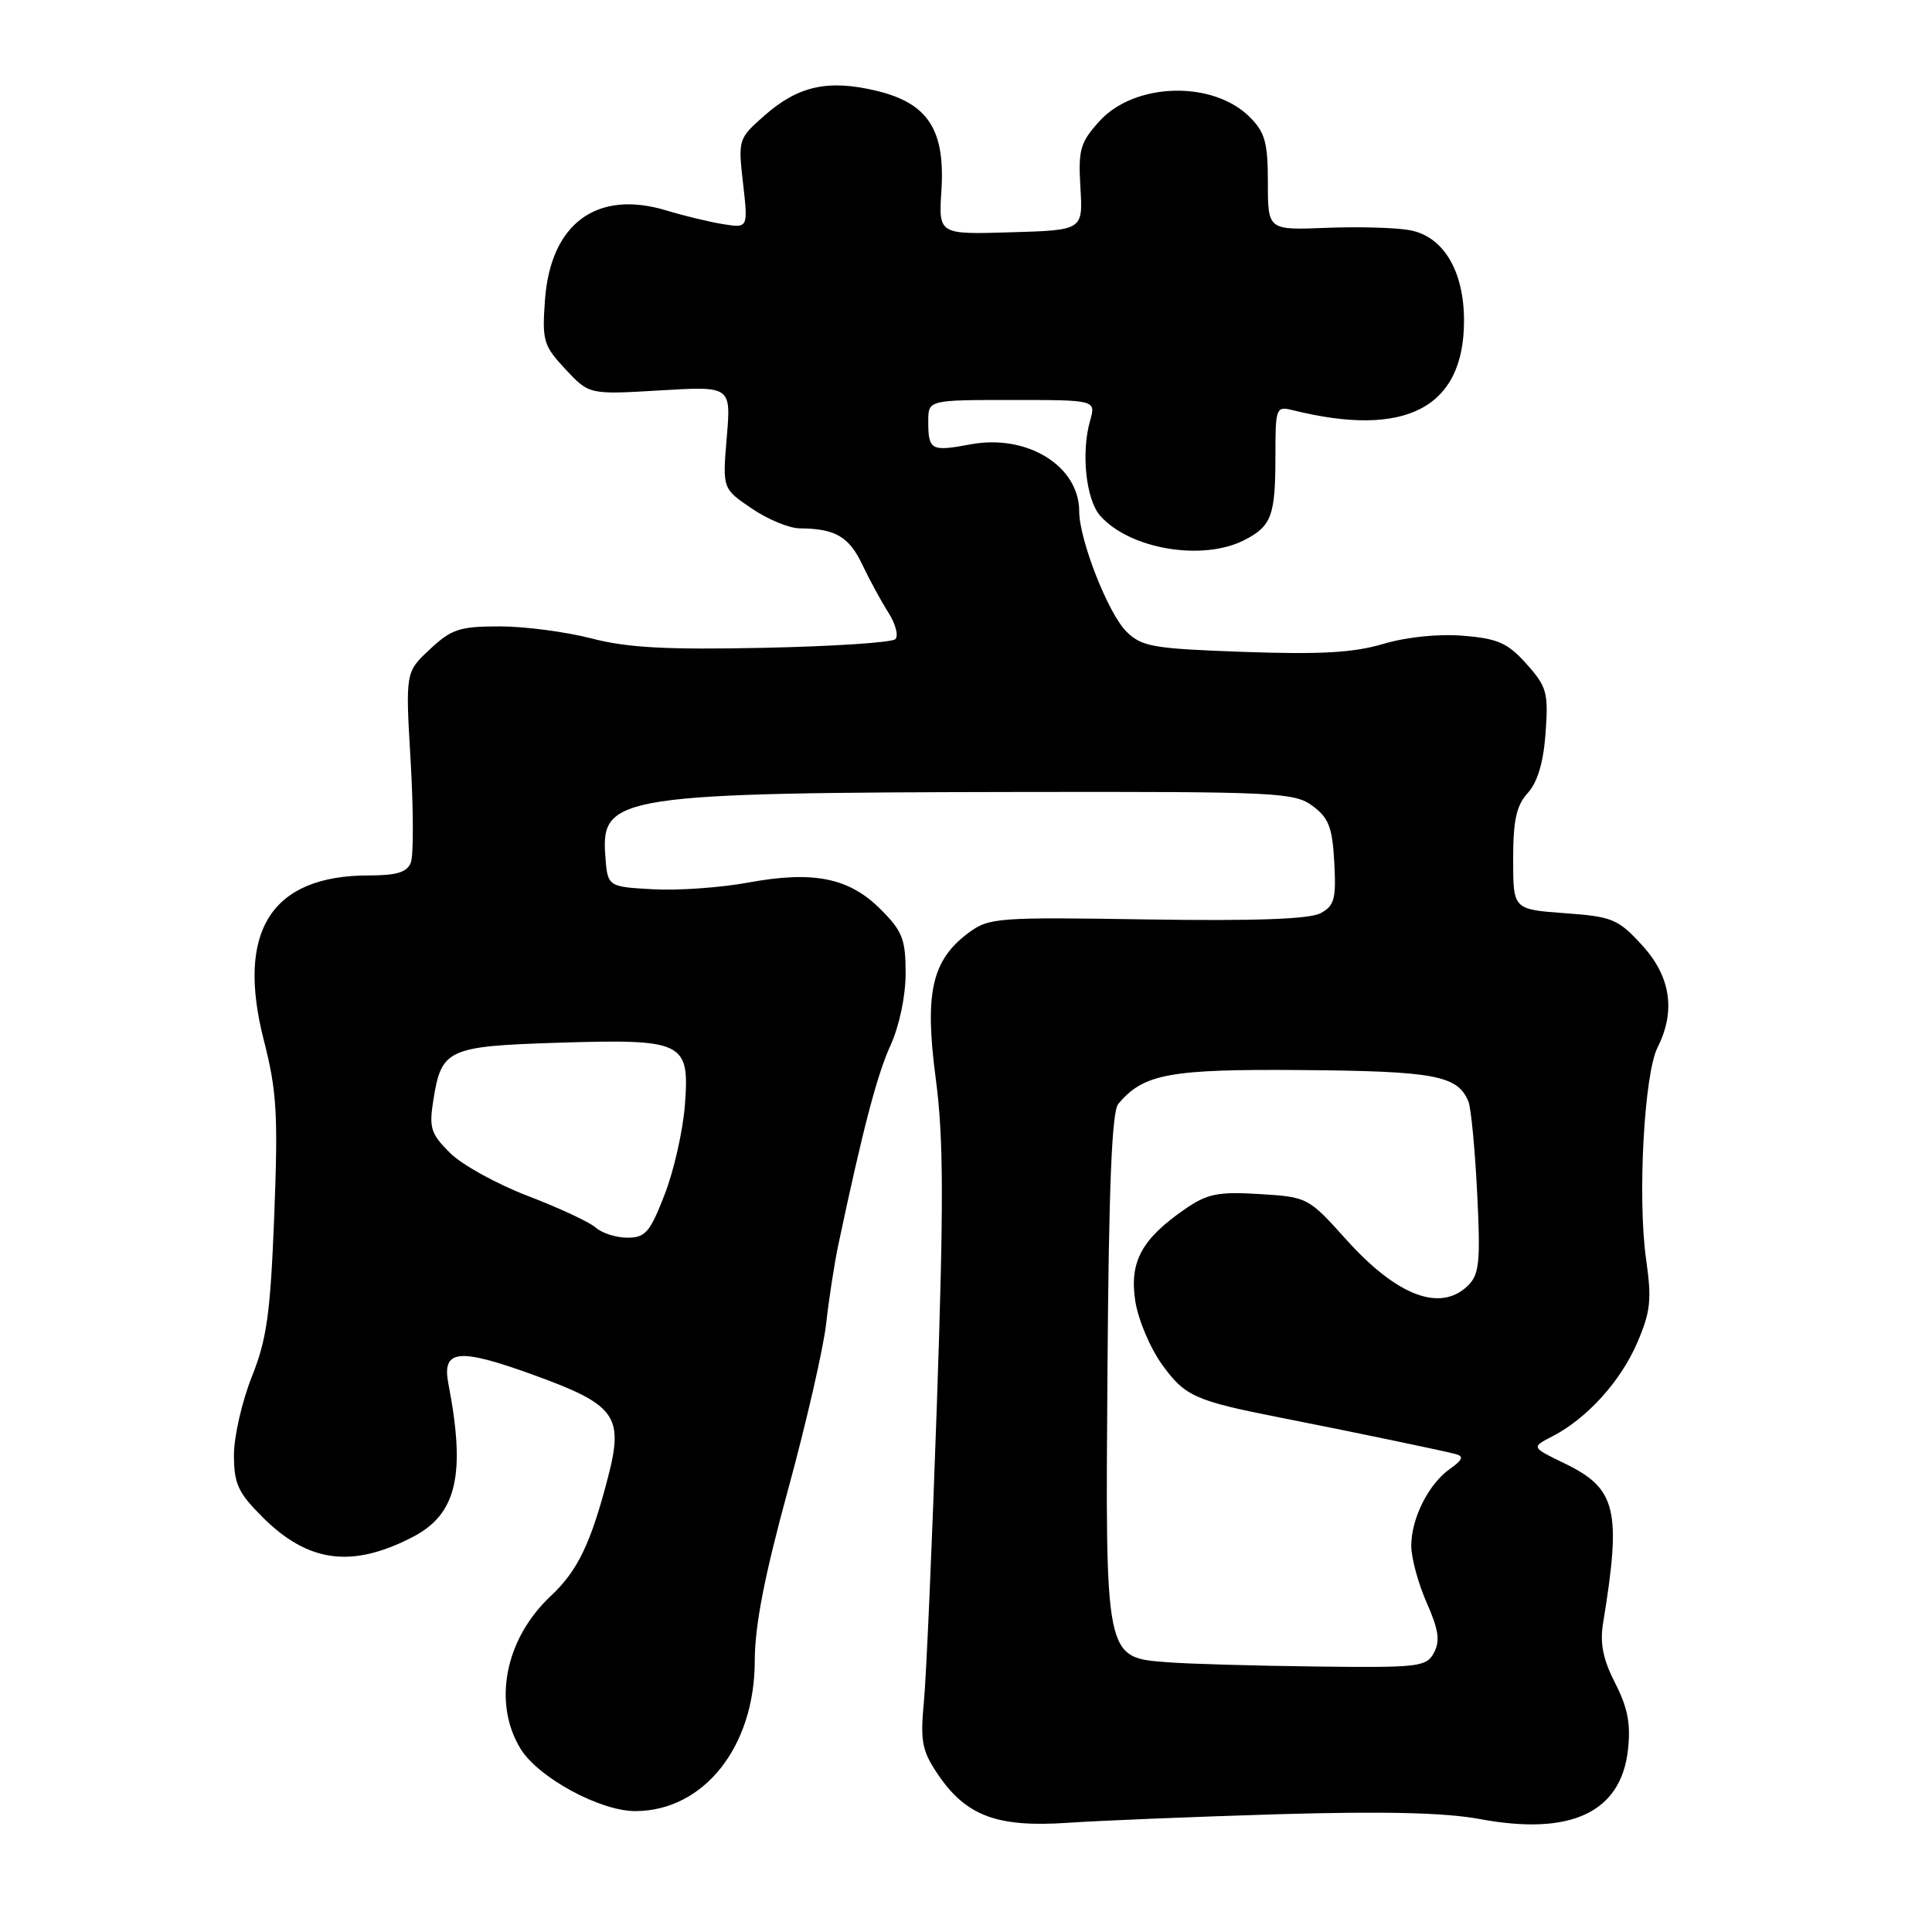 <?xml version="1.0" encoding="UTF-8" standalone="no"?>
<!DOCTYPE svg PUBLIC "-//W3C//DTD SVG 1.1//EN" "http://www.w3.org/Graphics/SVG/1.1/DTD/svg11.dtd" >
<svg xmlns="http://www.w3.org/2000/svg" xmlns:xlink="http://www.w3.org/1999/xlink" version="1.1" viewBox="0 0 256 256">
 <g >
 <path fill="currentColor"
d=" M 169.50 240.39 C 183.41 239.99 191.52 240.18 196.12 241.04 C 208.13 243.27 214.78 240.17 215.71 231.89 C 216.10 228.45 215.69 226.30 214.02 223.03 C 212.41 219.89 211.98 217.74 212.41 215.11 C 214.88 200.07 214.20 197.25 207.34 193.92 C 202.89 191.77 202.89 191.77 205.70 190.32 C 210.28 187.96 214.73 183.05 216.94 177.92 C 218.72 173.78 218.88 172.23 218.11 166.81 C 216.97 158.72 217.86 142.30 219.63 138.80 C 222.07 133.98 221.38 129.38 217.58 125.24 C 214.40 121.77 213.66 121.46 207.33 121.00 C 200.50 120.50 200.50 120.50 200.50 113.85 C 200.50 108.68 200.93 106.73 202.44 105.07 C 203.74 103.63 204.52 101.01 204.80 97.10 C 205.18 91.78 204.97 91.00 202.28 87.99 C 199.79 85.20 198.50 84.62 193.89 84.24 C 190.61 83.97 186.40 84.40 183.30 85.32 C 179.37 86.49 174.98 86.74 164.82 86.38 C 152.75 85.95 151.29 85.70 149.26 83.69 C 146.84 81.30 143.00 71.51 143.00 67.75 C 143.00 61.74 136.09 57.48 128.60 58.88 C 123.37 59.86 123.00 59.66 123.00 55.83 C 123.00 53.00 123.00 53.00 134.11 53.00 C 145.22 53.00 145.22 53.00 144.44 55.75 C 143.23 60.01 143.90 66.23 145.79 68.35 C 149.73 72.79 159.40 74.40 164.93 71.54 C 168.51 69.68 169.00 68.34 169.00 60.31 C 169.00 54.04 169.09 53.81 171.25 54.34 C 186.25 58.08 193.99 54.05 193.99 42.50 C 193.99 35.89 191.26 31.32 186.80 30.50 C 184.98 30.16 180.01 30.02 175.75 30.19 C 168.00 30.50 168.00 30.50 168.00 24.20 C 168.00 18.90 167.62 17.53 165.61 15.52 C 160.71 10.62 150.32 10.91 145.66 16.08 C 143.13 18.89 142.86 19.84 143.16 24.86 C 143.50 30.50 143.50 30.50 133.93 30.78 C 124.37 31.07 124.37 31.07 124.74 25.28 C 125.26 17.19 122.97 13.67 116.13 12.03 C 109.75 10.50 105.78 11.37 101.32 15.29 C 97.83 18.36 97.79 18.46 98.46 24.31 C 99.13 30.23 99.13 30.23 95.81 29.70 C 93.99 29.41 90.61 28.59 88.31 27.89 C 79.08 25.09 72.94 29.61 72.21 39.77 C 71.82 45.16 72.01 45.80 74.93 48.93 C 78.07 52.29 78.07 52.29 87.47 51.73 C 96.87 51.17 96.87 51.17 96.30 57.96 C 95.73 64.75 95.73 64.75 99.60 67.37 C 101.72 68.82 104.60 70.01 105.98 70.01 C 110.67 70.04 112.49 71.10 114.25 74.80 C 115.22 76.84 116.78 79.71 117.73 81.19 C 118.67 82.67 119.08 84.25 118.64 84.69 C 118.20 85.14 110.33 85.65 101.17 85.84 C 88.27 86.11 83.11 85.83 78.36 84.59 C 74.98 83.72 69.51 83.00 66.21 83.00 C 60.91 83.00 59.83 83.35 56.97 86.03 C 53.72 89.06 53.72 89.06 54.41 100.82 C 54.79 107.29 54.80 113.35 54.44 114.29 C 53.95 115.58 52.58 116.00 48.86 116.00 C 35.96 116.00 31.26 123.36 34.95 137.80 C 36.68 144.57 36.86 147.60 36.34 161.04 C 35.83 174.06 35.36 177.44 33.37 182.42 C 32.07 185.68 31.00 190.35 31.00 192.79 C 31.00 196.60 31.54 197.78 34.77 201.01 C 40.82 207.06 46.62 207.83 54.67 203.67 C 60.52 200.65 61.74 195.42 59.42 183.39 C 58.53 178.81 60.70 178.57 70.57 182.14 C 81.61 186.13 82.68 187.59 80.56 195.76 C 78.29 204.51 76.54 208.15 72.96 211.50 C 66.93 217.14 65.26 225.63 68.97 231.71 C 71.30 235.53 79.54 240.01 84.22 239.98 C 93.26 239.94 100.00 231.45 100.01 220.09 C 100.01 215.42 101.30 208.80 104.42 197.39 C 106.84 188.53 109.11 178.63 109.47 175.39 C 109.83 172.15 110.55 167.47 111.07 165.00 C 114.31 149.69 116.21 142.42 117.99 138.53 C 119.17 135.93 120.00 131.99 120.00 128.95 C 120.00 124.45 119.58 123.38 116.68 120.48 C 112.50 116.30 107.78 115.35 99.12 116.95 C 95.48 117.62 89.80 118.02 86.50 117.83 C 80.50 117.50 80.50 117.50 80.20 113.31 C 79.62 105.41 82.16 105.03 135.44 104.94 C 169.28 104.89 171.52 105.00 173.94 106.80 C 176.07 108.38 176.55 109.65 176.80 114.29 C 177.06 119.13 176.81 120.03 174.97 121.01 C 173.52 121.79 166.24 122.05 152.01 121.83 C 132.11 121.51 131.04 121.60 128.33 123.61 C 123.46 127.23 122.49 131.57 123.99 142.90 C 125.03 150.77 125.06 159.26 124.14 186.10 C 123.51 204.47 122.74 222.20 122.42 225.50 C 121.93 230.69 122.17 231.97 124.20 235.00 C 127.96 240.62 132.08 242.17 141.50 241.53 C 145.90 241.23 158.50 240.72 169.50 240.39 Z  M 154.74 220.26 C 146.37 219.61 146.46 220.03 146.75 181.14 C 146.92 157.26 147.33 147.30 148.17 146.29 C 151.51 142.27 154.96 141.64 172.71 141.79 C 190.17 141.94 193.17 142.51 194.58 145.98 C 194.92 146.82 195.44 152.25 195.73 158.05 C 196.19 167.11 196.02 168.83 194.56 170.30 C 190.93 173.93 185.16 171.78 178.41 164.28 C 173.36 158.66 173.27 158.61 166.91 158.22 C 161.44 157.88 160.00 158.17 157.09 160.16 C 151.30 164.14 149.65 167.15 150.42 172.33 C 150.80 174.84 152.39 178.62 154.02 180.87 C 157.02 185.01 158.38 185.62 169.50 187.81 C 178.80 189.64 191.49 192.28 192.92 192.68 C 193.98 192.97 193.79 193.46 192.17 194.60 C 189.31 196.60 187.00 201.17 187.00 204.82 C 187.00 206.43 187.92 209.82 189.04 212.36 C 190.63 215.94 190.84 217.43 190.01 218.99 C 189.00 220.88 188.03 220.99 174.21 220.82 C 166.12 220.72 157.36 220.47 154.74 220.26 Z  M 78.96 162.68 C 78.16 161.95 74.12 160.07 70.00 158.49 C 65.88 156.92 61.21 154.35 59.63 152.77 C 57.07 150.22 56.83 149.46 57.43 145.71 C 58.49 139.02 59.34 138.63 73.85 138.17 C 90.62 137.65 91.38 138.02 90.76 146.34 C 90.51 149.73 89.31 155.09 88.08 158.25 C 86.13 163.29 85.52 164.00 83.14 164.00 C 81.65 164.00 79.77 163.40 78.96 162.68 Z "/>
</g>
</svg>